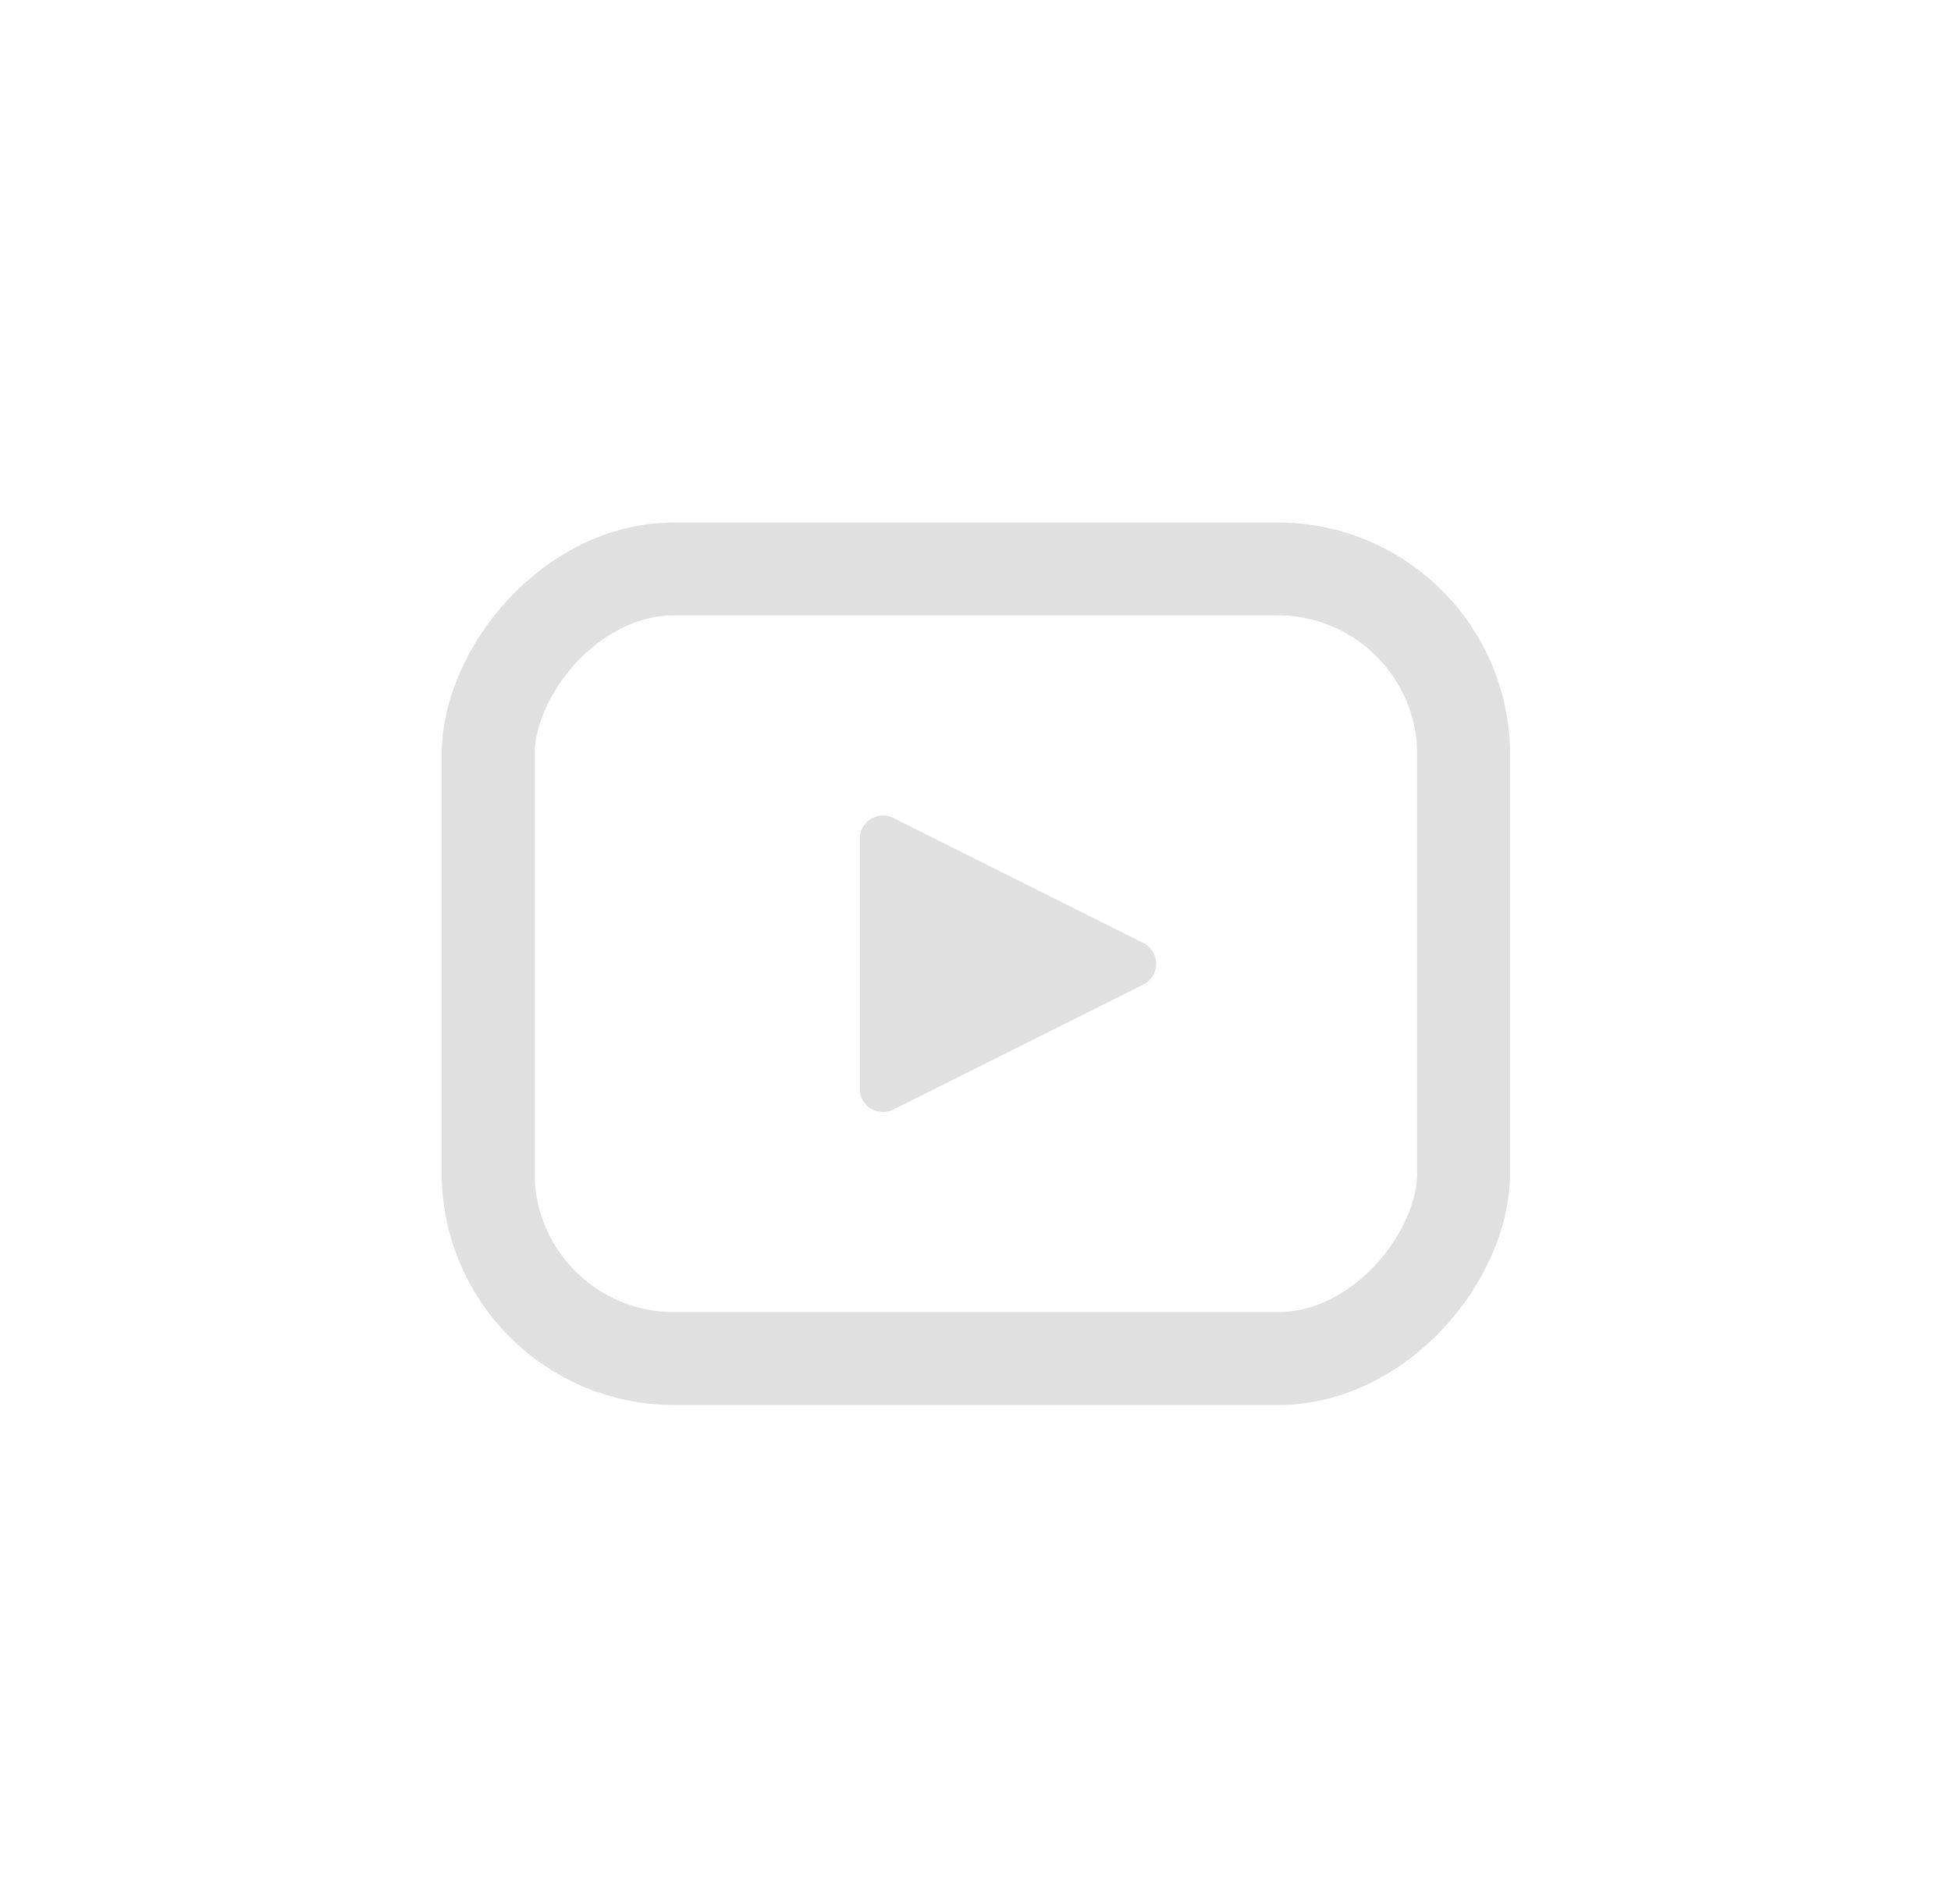 <svg width="42" height="41" viewBox="0 0 42 41" fill="none" xmlns="http://www.w3.org/2000/svg">
<rect width="21" height="17" rx="4" transform="matrix(1 0 0 -1 10.508 29.249)" stroke="#E0E0E0" stroke-width="2" stroke-linejoin="round"/>
<path d="M18.508 18.058V23.44C18.508 23.811 18.899 24.053 19.232 23.887L24.614 21.196C24.982 21.012 24.982 20.486 24.614 20.302L19.232 17.61C18.899 17.444 18.508 17.686 18.508 18.058Z" fill="#E0E0E0"/>
</svg>
